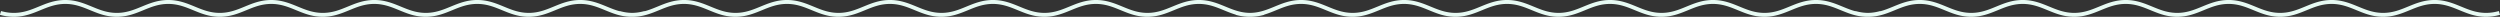 <svg xmlns="http://www.w3.org/2000/svg" width="6093" height="41"><rect width="100%" height="100%" fill="#333333" stroke="none"/><path fill-rule="evenodd" fill="#E7FAF3" d="M6059.065 40.991c-25.526 0-45.443-8.185-64.706-16.1-19.18-7.881-37.297-15.326-60.776-15.326-23.478 0-41.595 7.444-60.776 15.326-19.261 7.915-39.179 16.1-64.705 16.1-25.525 0-45.443-8.185-64.705-16.1-19.181-7.882-37.298-15.326-60.775-15.326-23.479 0-41.596 7.445-60.777 15.326-19.262 7.915-39.18 16.1-64.704 16.1-25.526 0-45.444-8.185-64.706-16.1-19.181-7.882-37.298-15.326-60.776-15.326s-41.595 7.445-60.776 15.326c-9.856 4.05-19.884 8.17-30.747 11.229l.004.011c-11.619 3.27-22.72 4.86-33.936 4.86l-.013-.001-.013.001c-11.217 0-22.317-1.59-33.937-4.86l.004-.011c-10.862-3.059-20.89-7.179-30.746-11.229-19.181-7.881-37.297-15.326-60.776-15.326-23.478 0-41.595 7.444-60.776 15.326-19.261 7.915-39.179 16.1-64.705 16.1-25.526 0-45.443-8.185-64.705-16.1-19.181-7.882-37.298-15.326-60.775-15.326-23.479 0-41.596 7.445-60.777 15.326-19.262 7.915-39.18 16.1-64.705 16.1s-45.444-8.185-64.705-16.1c-19.181-7.882-37.299-15.326-60.776-15.326-23.478 0-41.595 7.445-60.776 15.326-19.263 7.915-39.181 16.1-64.705 16.1-.329 0-.657-.002-.986-.005-.328.003-.656.005-.985.005-25.525 0-45.443-8.185-64.705-16.1-19.181-7.881-37.298-15.326-60.776-15.326s-41.596 7.444-60.776 15.326c-19.261 7.915-39.179 16.1-64.706 16.1-25.525 0-45.442-8.185-64.705-16.1-19.18-7.882-37.297-15.326-60.775-15.326s-41.595 7.445-60.776 15.326c-19.262 7.915-39.18 16.1-64.705 16.1s-45.444-8.185-64.705-16.1c-19.182-7.882-37.299-15.326-60.776-15.326-23.478 0-41.595 7.445-60.776 15.326-9.856 4.05-19.884 8.17-30.747 11.229l.003.011c-11.619 3.27-22.72 4.86-33.935 4.86l-.013-.001-.013.001c-11.217 0-22.318-1.59-33.937-4.86l.004-.011c-10.863-3.059-20.89-7.179-30.746-11.229-19.181-7.881-37.298-15.326-60.776-15.326-23.479 0-41.596 7.444-60.776 15.326-19.262 7.915-39.179 16.1-64.705 16.1-25.526 0-45.443-8.185-64.706-16.1-19.18-7.882-37.298-15.326-60.775-15.326-23.478 0-41.595 7.445-60.777 15.326-19.261 7.915-39.18 16.1-64.704 16.1-25.526 0-45.444-8.185-64.705-16.1-19.182-7.882-37.299-15.326-60.776-15.326-23.479 0-41.596 7.445-60.777 15.326-9.361 3.847-18.877 7.757-29.116 10.76l.146.48c-11.619 3.27-22.72 4.86-33.935 4.86-.301 0-.601-.002-.9-.004-.299.002-.599.004-.9.004-11.216 0-22.317-1.59-33.936-4.86l.146-.48c-10.239-3.003-19.754-6.913-29.115-10.76-19.181-7.881-37.298-15.326-60.776-15.326-23.479 0-41.596 7.444-60.776 15.326-19.262 7.915-39.179 16.1-64.705 16.1-25.526 0-45.443-8.185-64.706-16.1-19.18-7.882-37.298-15.326-60.775-15.326-23.478 0-41.595 7.445-60.777 15.326-19.261 7.915-39.18 16.1-64.704 16.1-25.526 0-45.444-8.185-64.705-16.1-19.182-7.882-37.299-15.326-60.777-15.326s-41.595 7.445-60.776 15.326c-9.856 4.05-19.884 8.17-30.746 11.229l.003.011c-11.619 3.27-22.719 4.86-33.936 4.86l-.013-.001-.013.001c-11.216 0-22.317-1.59-33.936-4.86l.003-.011c-10.862-3.059-20.89-7.179-30.746-11.229-19.18-7.881-37.297-15.326-60.776-15.326-23.478 0-41.595 7.444-60.776 15.326-19.261 7.915-39.179 16.1-64.705 16.1-25.525 0-45.443-8.185-64.705-16.1-19.181-7.882-37.298-15.326-60.775-15.326-23.479 0-41.595 7.445-60.777 15.326-19.262 7.915-39.18 16.1-64.704 16.1-25.526 0-45.444-8.185-64.706-16.1-19.181-7.882-37.299-15.326-60.776-15.326-23.478 0-41.595 7.445-60.776 15.326-19.262 7.915-39.18 16.1-64.705 16.1-.329 0-.657-.002-.985-.005-.329.003-.657.005-.986.005-25.525 0-45.442-8.185-64.705-16.1-19.18-7.881-37.297-15.326-60.776-15.326-23.478 0-41.595 7.444-60.776 15.326-19.261 7.915-39.179 16.1-64.705 16.1-25.526 0-45.443-8.185-64.705-16.1-19.181-7.882-37.298-15.326-60.775-15.326-23.479 0-41.596 7.445-60.777 15.326-19.262 7.915-39.18 16.1-64.705 16.1s-45.444-8.185-64.705-16.1c-19.182-7.882-37.299-15.326-60.776-15.326-23.478 0-41.595 7.445-60.776 15.326-9.856 4.05-19.884 8.17-30.747 11.229l.003.011c-11.619 3.27-22.719 4.86-33.935 4.86l-.013-.001-.013.001c-11.217 0-22.318-1.59-33.937-4.86l.004-.011c-10.863-3.059-20.89-7.179-30.746-11.229-19.181-7.881-37.298-15.326-60.776-15.326-23.479 0-41.596 7.444-60.776 15.326-19.262 7.915-39.179 16.1-64.705 16.1-25.526 0-45.443-8.185-64.706-16.1-19.18-7.882-37.297-15.326-60.775-15.326s-41.595 7.445-60.777 15.326c-19.261 7.915-39.18 16.1-64.704 16.1-25.525 0-45.444-8.185-64.705-16.1-19.182-7.882-37.299-15.326-60.776-15.326-23.478 0-41.596 7.445-60.776 15.326-19.262 7.915-39.181 16.1-64.705 16.1-11.217 0-22.318-1.59-33.937-4.86l2.81-9.192c10.692 3.008 20.874 4.471 31.127 4.471 23.478 0 41.595-7.445 60.776-15.326 19.262-7.915 39.18-16.1 64.705-16.1 25.524 0 45.443 8.185 64.704 16.1 19.182 7.881 37.299 15.326 60.777 15.326 23.477 0 41.595-7.444 60.776-15.326 19.262-7.915 39.18-16.1 64.705-16.1s45.442 8.185 64.705 16.1c19.18 7.881 37.297 15.326 60.776 15.326 23.479 0 41.596-7.445 60.776-15.326 19.262-7.915 39.179-16.1 64.705-16.1 25.525 0 45.442 8.185 64.705 16.1 9.864 4.053 19.446 7.991 29.621 10.86l.002-.005c9.834 2.766 19.235 4.226 28.657 4.443l.142.003a1471.084 1471.084 0 0 0 .776.014l.408.005.097.001a93.307 93.307 0 0 0 2.12 0l.098-.001.406-.005.192-.003.286-.005.301-.006.137-.003c9.422-.217 18.824-1.677 28.662-4.443l.001.004c10.174-2.869 19.757-6.806 29.62-10.859 19.262-7.915 39.181-16.1 64.705-16.1s45.443 8.185 64.704 16.1c19.182 7.881 37.299 15.326 60.777 15.326s41.595-7.444 60.776-15.326c19.262-7.915 39.18-16.1 64.706-16.1 25.524 0 45.442 8.185 64.704 16.1 19.18 7.881 37.298 15.326 60.776 15.326 23.479 0 41.596-7.445 60.777-15.326 19.261-7.915 39.179-16.1 64.704-16.1 25.525 0 45.443 8.185 64.705 16.1 10.457 4.297 20.598 8.464 31.464 11.365l.156-.51c10.35 2.911 20.221 4.376 30.142 4.467 9.919-.091 19.79-1.556 30.142-4.467l.156.51c10.866-2.901 21.006-7.068 31.463-11.365 19.263-7.915 39.181-16.1 64.705-16.1 25.525 0 45.443 8.185 64.704 16.1 19.182 7.881 37.299 15.326 60.778 15.326 23.477 0 41.594-7.444 60.775-15.326 19.262-7.915 39.181-16.1 64.706-16.1 25.524 0 45.442 8.185 64.704 16.1 19.181 7.881 37.298 15.326 60.776 15.326 23.479 0 41.597-7.445 60.777-15.326 19.262-7.915 39.179-16.1 64.704-16.1 25.526 0 45.443 8.185 64.705 16.1 9.864 4.053 19.447 7.991 29.622 10.86l.001-.005c9.834 2.766 19.235 4.226 28.657 4.443a318.347 318.347 0 0 1 .729.014l.19.003.408.005.096.001a93.417 93.417 0 0 0 2.12 0l.098-.001.406-.005.192-.003.286-.005.302-.006.136-.003c9.423-.217 18.825-1.677 28.662-4.443l.002.004c10.174-2.869 19.756-6.806 29.619-10.859 19.263-7.915 39.181-16.1 64.705-16.1 25.525 0 45.443 8.185 64.705 16.1 19.181 7.881 37.299 15.326 60.777 15.326 23.477 0 41.594-7.444 60.776-15.326 19.261-7.915 39.18-16.1 64.705-16.1 25.524 0 45.442 8.185 64.704 16.1 19.181 7.881 37.298 15.326 60.777 15.326s41.596-7.445 60.776-15.326c19.262-7.915 39.179-16.1 64.705-16.1 25.525 0 45.442 8.185 64.705 16.1 18.935 7.78 36.833 15.135 59.876 15.322 23.043-.187 40.942-7.542 59.876-15.322 19.263-7.915 39.181-16.1 64.706-16.1 25.524 0 45.442 8.185 64.704 16.1 19.181 7.881 37.299 15.326 60.777 15.326 23.477 0 41.594-7.444 60.776-15.326 19.261-7.915 39.18-16.1 64.705-16.1 25.524 0 45.442 8.185 64.704 16.1 19.181 7.881 37.298 15.326 60.777 15.326s41.596-7.445 60.776-15.326c19.262-7.915 39.179-16.1 64.705-16.1 25.525 0 45.442 8.185 64.705 16.1 9.863 4.053 19.446 7.991 29.621 10.86l.001-.005c9.835 2.766 19.236 4.226 28.658 4.443l.142.003.297.006.29.005.189.003.408.005.097.001a93.307 93.307 0 0 0 2.119 0l.099-.001.406-.005.191-.003.287-.005.301-.006.137-.003c9.422-.217 18.824-1.677 28.661-4.443l.001.004c10.175-2.869 19.757-6.806 29.621-10.859 19.262-7.915 39.181-16.1 64.705-16.1s45.443 8.185 64.704 16.1c19.182 7.881 37.299 15.326 60.777 15.326 23.477 0 41.594-7.444 60.776-15.326 19.261-7.915 39.18-16.1 64.705-16.1s45.442 8.185 64.705 16.1c19.18 7.881 37.297 15.326 60.775 15.326 23.48 0 41.597-7.445 60.778-15.326 19.261-7.915 39.179-16.1 64.704-16.1 25.525 0 45.443 8.185 64.705 16.1 10.457 4.297 20.598 8.464 31.464 11.365l.156-.51c10.35 2.911 20.221 4.376 30.141 4.467 9.92-.091 19.791-1.556 30.143-4.467l.156.51c10.866-2.901 21.006-7.068 31.463-11.365 19.262-7.915 39.181-16.1 64.705-16.1s45.443 8.185 64.704 16.1c19.182 7.881 37.299 15.326 60.777 15.326s41.595-7.444 60.776-15.326c19.262-7.915 39.18-16.1 64.706-16.1 25.524 0 45.442 8.185 64.704 16.1 19.18 7.881 37.297 15.326 60.776 15.326 23.479 0 41.596-7.445 60.777-15.326 19.261-7.915 39.179-16.1 64.704-16.1 25.525 0 45.443 8.185 64.705 16.1 9.864 4.053 19.447 7.991 29.622 10.86l.001-.005c9.834 2.766 19.235 4.226 28.657 4.443l.142.003.298.006.289.005.189.003.409.005.096.001a93.417 93.417 0 0 0 2.12 0l.098-.001.406-.005.192-.003.286-.005.302-.006.136-.003c9.422-.217 18.825-1.677 28.662-4.443l.001.004c10.175-2.869 19.757-6.806 29.62-10.859 19.262-7.915 39.181-16.1 64.705-16.1 25.525 0 45.443 8.185 64.705 16.1 19.181 7.881 37.298 15.326 60.777 15.326 23.477 0 41.594-7.444 60.775-15.326 19.262-7.915 39.181-16.1 64.706-16.1 25.524 0 45.442 8.185 64.704 16.1 19.181 7.881 37.298 15.326 60.776 15.326 23.479 0 41.596-7.445 60.777-15.326 19.261-7.915 39.179-16.1 64.704-16.1 25.526 0 45.443 8.185 64.705 16.1 19.181 7.881 37.298 15.326 60.777 15.326 10.251 0 20.433-1.463 31.128-4.471l2.807 9.192c-11.619 3.27-22.72 4.86-33.935 4.86z"/></svg>